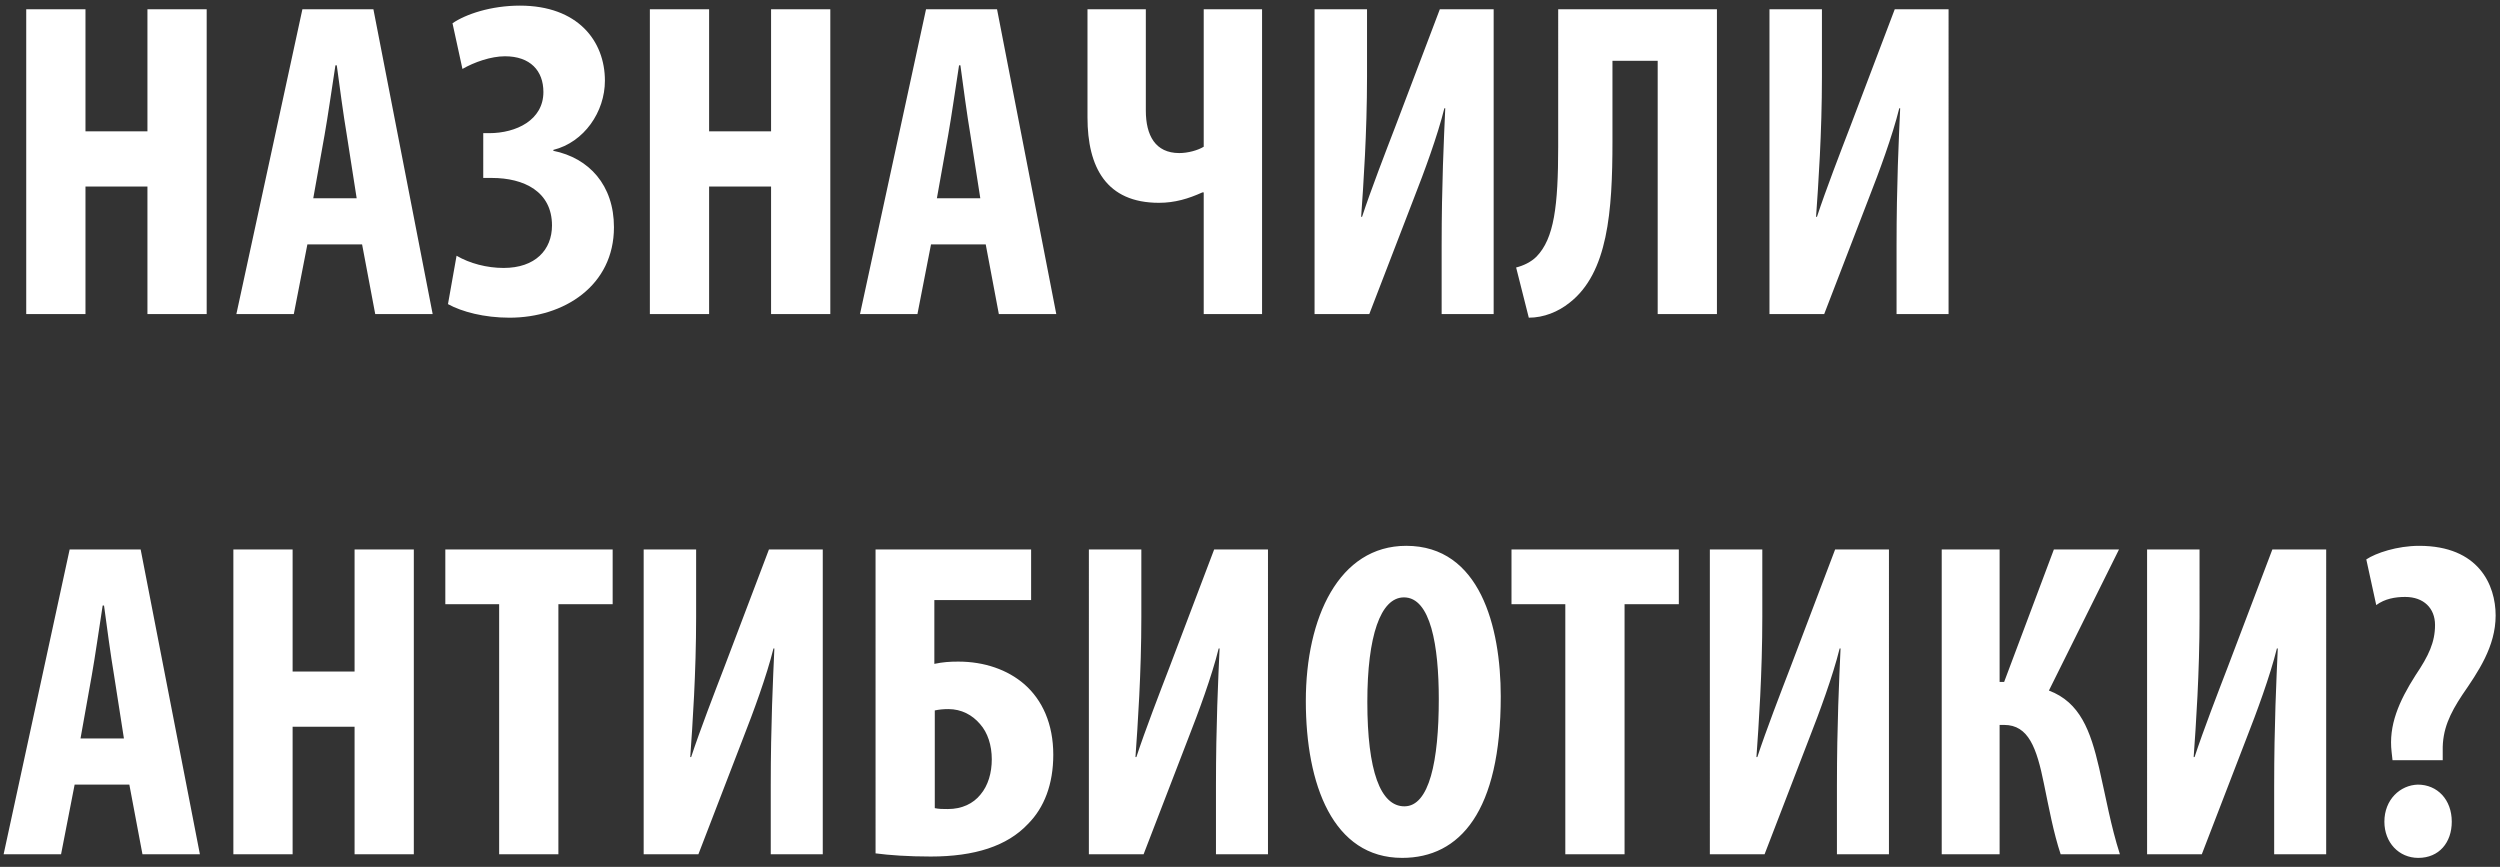 <svg xmlns="http://www.w3.org/2000/svg" fill="none" viewBox="0 0 199 69"><rect x="0" y="0" width="199" height="69" fill="#333333" stroke="none"/><path fill="#fff" d="M2.088.736h4.716v9.72h4.932V.736h4.716V25h-4.716V14.848H6.804V25H2.088zm26.735 18.72h-4.356L23.387 25h-4.572L24.071.736h5.652L34.44 25h-4.572zm-3.888-3.672h3.456l-.792-5.076c-.252-1.476-.576-3.888-.792-5.508H26.7c-.252 1.62-.612 4.14-.864 5.544zM36.811 5.488l-.792-3.636c1.044-.72 3.06-1.404 5.364-1.404 4.608 0 6.768 2.808 6.768 5.976 0 2.484-1.656 4.896-4.104 5.508v.072c2.844.576 4.824 2.736 4.824 6.084 0 4.644-3.96 7.2-8.316 7.2-2.016 0-3.78-.468-4.896-1.08l.684-3.852c1.044.612 2.412.972 3.744.972 2.52 0 3.852-1.44 3.852-3.384 0-2.7-2.232-3.78-4.788-3.78h-.684V10.6h.468c2.16 0 4.32-1.044 4.32-3.276 0-1.692-1.044-2.844-3.06-2.844-1.116 0-2.448.468-3.384 1.008M51.729.736h4.716v9.72h4.932V.736h4.716V25h-4.716V14.848h-4.932V25h-4.716zm26.735 18.72h-4.356L73.028 25h-4.572L73.712.736h5.652L84.08 25h-4.572zm-3.888-3.672h3.456l-.792-5.076c-.252-1.476-.576-3.888-.792-5.508h-.108c-.252 1.62-.612 4.14-.864 5.544zM86.564.736h4.644V8.8c0 1.98.756 3.384 2.664 3.384.684 0 1.476-.216 1.944-.504V.736h4.644V25h-4.644v-9.684h-.108c-1.116.504-2.196.828-3.456.828-4.176 0-5.688-2.808-5.688-6.804zm18.075 0h4.176V6.1c0 4.464-.288 8.64-.468 11.16h.072c.684-2.088 1.908-5.256 2.628-7.128l3.564-9.396h4.284V25h-4.14v-5.472c0-4.86.18-8.46.288-10.908h-.072c-.54 2.196-1.62 5.112-2.412 7.128L108.995 25h-4.356zm19.393 0h12.636V25h-4.716V4.84h-3.6v6.408c0 5.58-.36 10.476-3.42 12.852-.9.72-2.052 1.188-3.24 1.188l-1.008-3.996c.576-.144 1.188-.432 1.62-.864 1.404-1.44 1.728-4.032 1.728-8.748zm16.818 0h4.176V6.1c0 4.464-.288 8.64-.468 11.16h.072c.684-2.088 1.908-5.256 2.628-7.128l3.564-9.396h4.284V25h-4.14v-5.472c0-4.86.18-8.46.288-10.908h-.072c-.54 2.196-1.62 5.112-2.412 7.128L145.206 25h-4.356zM10.296 62.456H5.94L4.86 68H.288l5.256-24.264h5.652L15.912 68H11.34zm-3.888-3.672h3.456l-.792-5.076c-.252-1.476-.576-3.888-.792-5.508h-.108c-.252 1.62-.612 4.14-.864 5.544zm12.168-15.048h4.716v9.72h4.932v-9.72h4.716V68h-4.716V57.848h-4.932V68h-4.716zM39.732 68V48.092h-4.284v-4.356h13.32v4.356h-4.32V68zm11.504-24.264h4.176V49.1c0 4.464-.288 8.64-.468 11.16h.072c.684-2.088 1.908-5.256 2.628-7.128l3.564-9.396h4.284V68h-4.14v-5.472c0-4.86.18-8.46.288-10.908h-.072c-.54 2.196-1.62 5.112-2.412 7.128L55.592 68h-4.356zm18.458 0h12.383v4.032h-7.703v5.076c.684-.144 1.224-.18 1.907-.18 2.088 0 3.924.648 5.256 1.8 1.44 1.26 2.304 3.168 2.304 5.616 0 2.34-.72 4.212-2.015 5.508-1.656 1.764-4.248 2.592-7.74 2.592-1.8 0-3.312-.108-4.392-.252zm4.715 12.816v7.776c.325.072.648.072 1.044.072 1.117 0 2.016-.432 2.593-1.152.611-.72.9-1.728.9-2.808 0-1.116-.325-2.124-.936-2.808-.613-.72-1.477-1.188-2.52-1.188q-.594 0-1.08.108m12.265-12.816h4.176V49.1c0 4.464-.288 8.64-.468 11.16h.072c.684-2.088 1.908-5.256 2.628-7.128l3.564-9.396h4.284V68h-4.14v-5.472c0-4.86.18-8.46.288-10.908h-.072c-.54 2.196-1.62 5.112-2.412 7.128L91.03 68h-4.356zm25.261-.288c5.868 0 7.524 6.444 7.524 11.988 0 9.144-3.24 12.852-7.848 12.852-5.508 0-7.668-5.832-7.668-12.492 0-6.624 2.628-12.348 7.992-12.348m-.18 4.104c-1.872 0-2.916 3.096-2.916 8.316 0 5.508 1.044 8.316 2.952 8.316 1.98 0 2.736-3.6 2.736-8.532 0-4.248-.648-8.1-2.772-8.1M124.599 68V48.092h-4.284v-4.356h13.32v4.356h-4.32V68zm11.505-24.264h4.176V49.1c0 4.464-.288 8.64-.468 11.16h.072c.684-2.088 1.908-5.256 2.628-7.128l3.564-9.396h4.284V68h-4.14v-5.472c0-4.86.18-8.46.288-10.908h-.072c-.54 2.196-1.62 5.112-2.412 7.128L140.46 68h-4.356zm18.457 0h4.608v10.548h.36l3.96-10.548h5.184l-5.58 11.232c2.484.936 3.312 3.204 3.996 6.156.54 2.34.936 4.644 1.656 6.876h-4.716c-.576-1.728-.936-3.708-1.332-5.616-.576-2.844-1.224-4.68-3.168-4.68h-.36V68h-4.608zm16.347 0h4.176V49.1c0 4.464-.288 8.64-.468 11.16h.072c.684-2.088 1.908-5.256 2.628-7.128l3.564-9.396h4.284V68h-4.14v-5.472c0-4.86.18-8.46.288-10.908h-.072c-.54 2.196-1.62 5.112-2.412 7.128L175.264 68h-4.356zm23.533 16.776h-3.996l-.072-.648c-.252-2.124.576-4.032 1.908-6.12 1.044-1.548 1.548-2.628 1.548-3.996 0-1.332-.9-2.232-2.376-2.232-.792 0-1.62.144-2.304.648l-.792-3.636c.756-.504 2.448-1.08 4.212-1.08 4.752 0 6.084 3.132 6.084 5.544 0 2.484-1.404 4.5-2.664 6.336-.972 1.476-1.584 2.736-1.548 4.428zm-1.944 7.776c-1.548 0-2.7-1.224-2.7-2.88 0-1.764 1.26-2.916 2.664-2.952 1.548 0 2.7 1.188 2.7 2.952 0 1.656-1.008 2.88-2.664 2.88"/></svg>